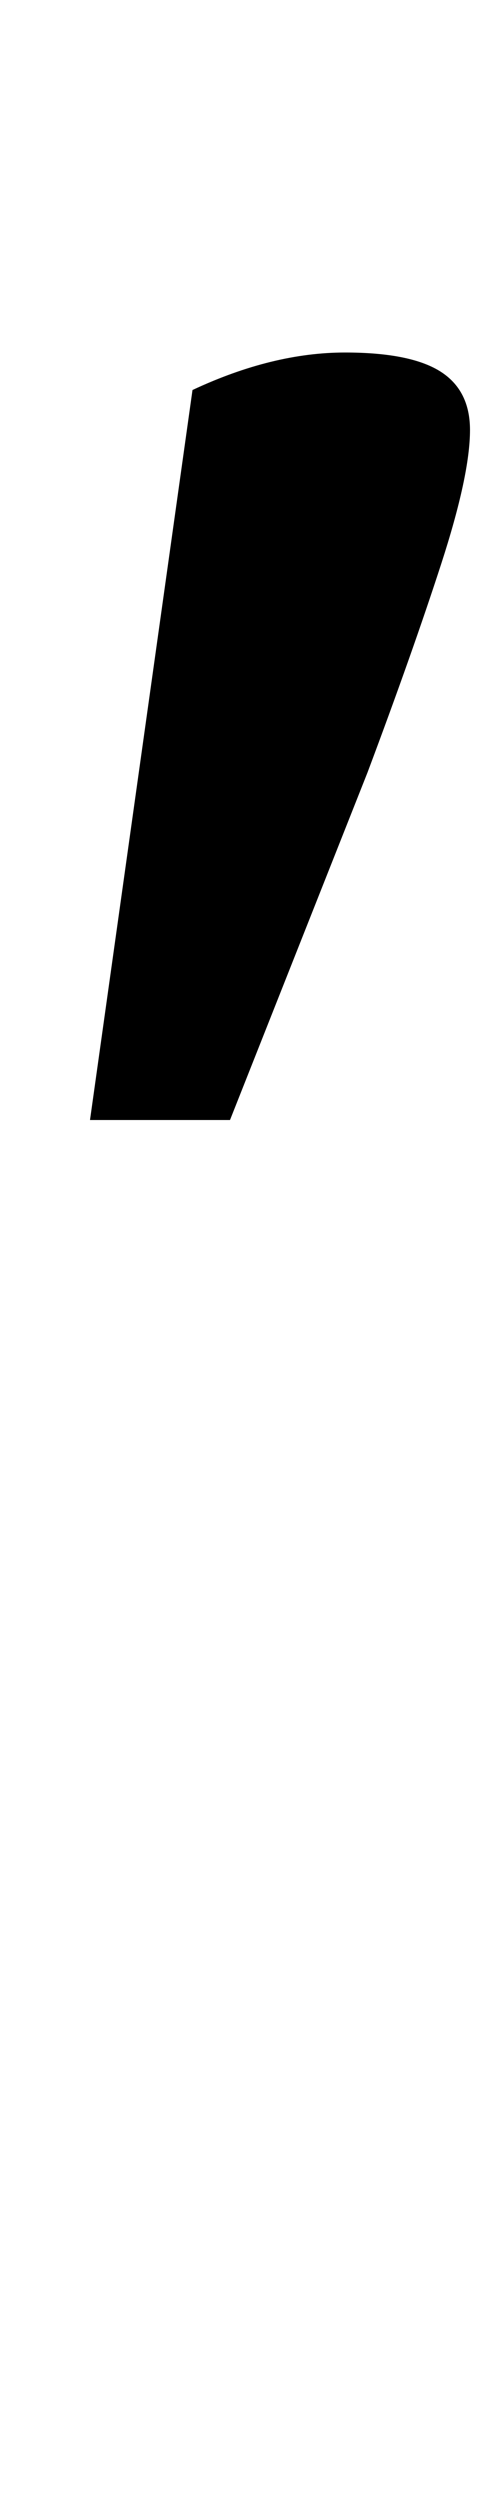 <?xml version="1.0" standalone="no"?>
<!DOCTYPE svg PUBLIC "-//W3C//DTD SVG 1.1//EN" "http://www.w3.org/Graphics/SVG/1.1/DTD/svg11.dtd" >
<svg xmlns="http://www.w3.org/2000/svg" xmlns:xlink="http://www.w3.org/1999/xlink" version="1.1" viewBox="-10 0 198 1000">
  <g transform="matrix(1 0 0 -1 0 800)">
   <path fill="currentColor"
d="M26 352zM128 659q26 0 38 -7.5t12 -23.5q0 -18 -11.5 -53.5t-29.5 -83.5l-55 -139h-56l41 292q32 15 61 15z" />
  </g>

</svg>
